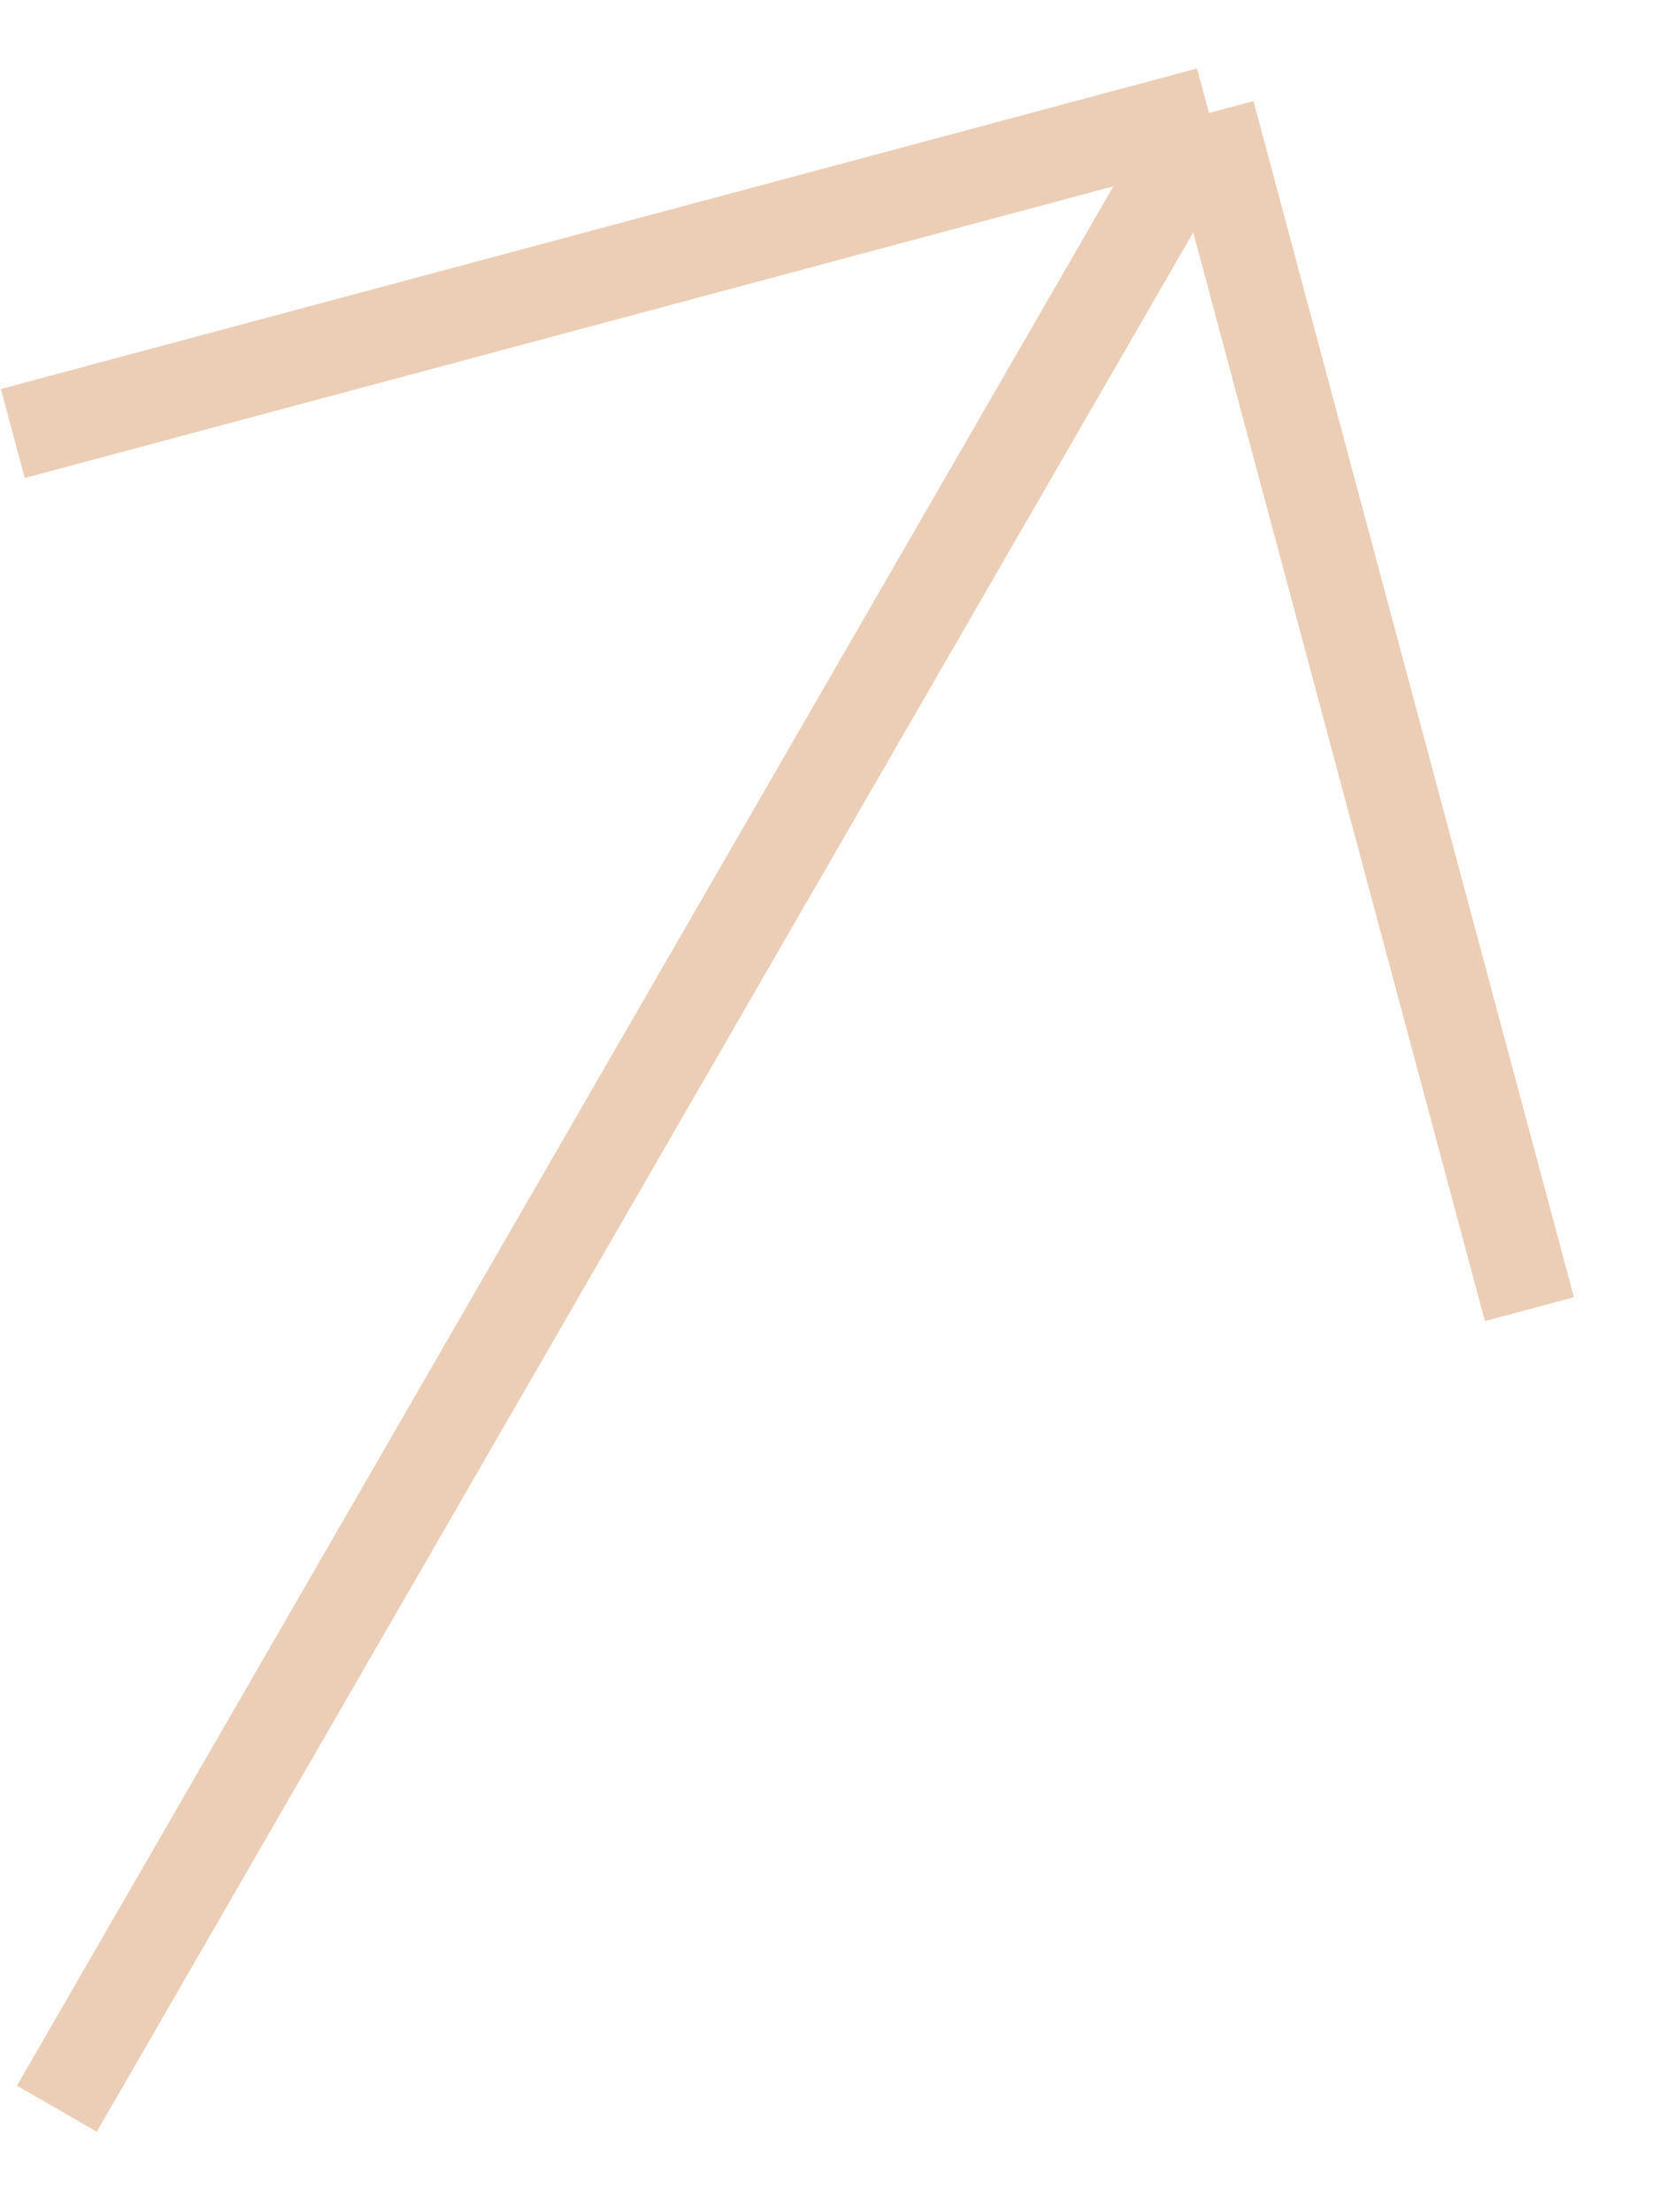 <svg width="18" height="24" viewBox="0 0 18 24" fill="none" xmlns="http://www.w3.org/2000/svg">
<path id="Vector 23" d="M16.594 14.203L13.117 1.226M13.117 1.226L0.139 4.703M13.117 1.226L0.617 22.877" stroke="#EBCEB5" stroke-linejoin="round"/>
</svg>
